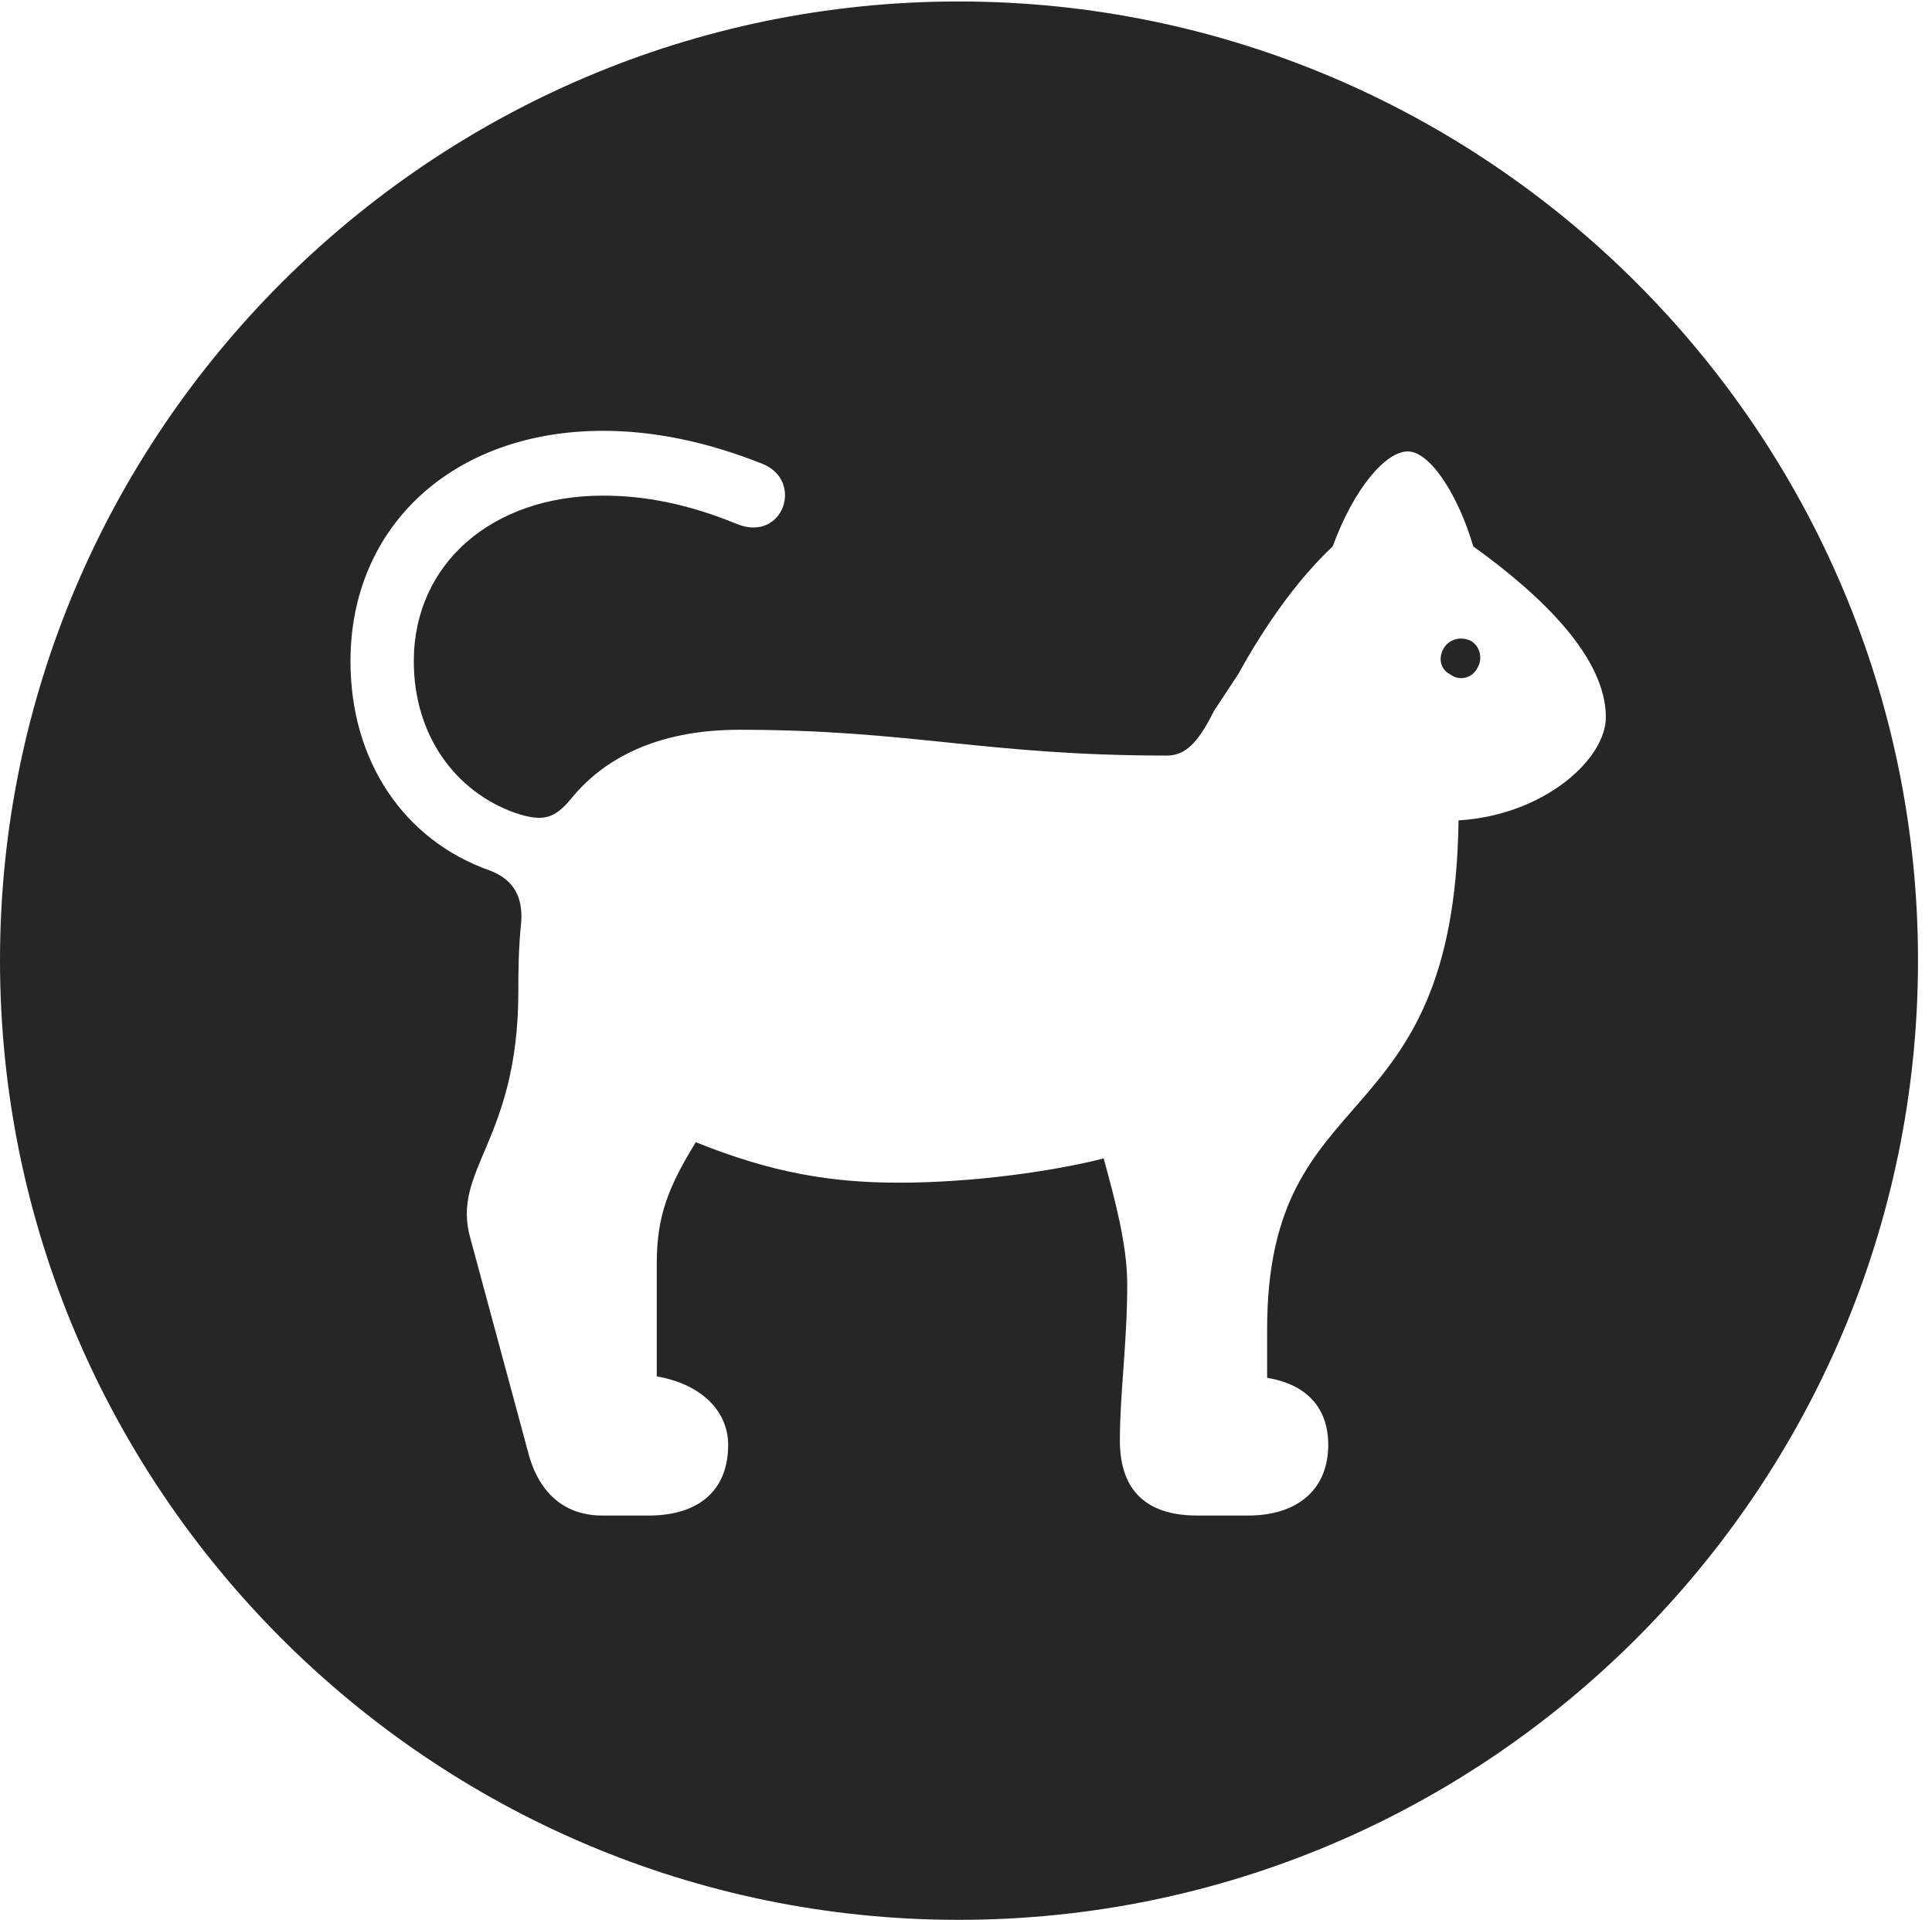 <?xml version="1.0" encoding="UTF-8"?>
<!--Generator: Apple Native CoreSVG 326-->
<!DOCTYPE svg
PUBLIC "-//W3C//DTD SVG 1.1//EN"
       "http://www.w3.org/Graphics/SVG/1.1/DTD/svg11.dtd">
<svg version="1.1" xmlns="http://www.w3.org/2000/svg" xmlns:xlink="http://www.w3.org/1999/xlink" viewBox="0 0 51.25 50.918">
 <g>
  <rect height="50.918" opacity="0" width="51.25" x="0" y="0"/>
  <path d="M50.879 25.469C50.879 39.492 39.453 50.918 25.43 50.918C11.426 50.918 0 39.492 0 25.469C0 11.465 11.426 0.039 25.43 0.039C39.453 0.039 50.879 11.465 50.879 25.469ZM9.297 17.539C9.297 20.195 10.723 22.285 12.988 23.086C13.613 23.32 13.867 23.77 13.828 24.434C13.75 25.176 13.75 25.82 13.75 26.289C13.75 30.273 11.953 31.016 12.48 32.852L14.004 38.496C14.297 39.648 15.02 40.195 15.977 40.195L17.207 40.195C18.535 40.195 19.316 39.531 19.316 38.32C19.316 37.461 18.652 36.719 17.422 36.504L17.422 33.516C17.422 32.266 17.715 31.504 18.457 30.293C20.488 31.113 22.07 31.367 23.848 31.367C25.84 31.367 27.988 31.055 29.277 30.723C29.57 31.797 29.902 33.008 29.902 34.062C29.902 35.605 29.707 36.953 29.707 38.203C29.707 39.531 30.41 40.195 31.758 40.195L33.105 40.195C34.434 40.195 35.234 39.492 35.234 38.32C35.234 37.363 34.688 36.719 33.613 36.543L33.613 35.254C33.613 28.457 38.574 30.352 38.691 21.758C40.957 21.621 42.598 20.137 42.598 19.023C42.598 17.461 40.957 15.84 39.082 14.492C38.672 13.105 37.93 11.973 37.344 11.973C36.758 11.973 35.918 12.949 35.352 14.492C34.355 15.43 33.496 16.699 32.852 17.871L32.207 18.848C31.816 19.629 31.484 20.039 30.957 20.039C26.133 20.039 24.18 19.355 19.609 19.355C17.383 19.355 15.996 20.156 15.176 21.152C14.727 21.699 14.434 21.816 13.672 21.562C12.07 20.996 10.977 19.492 10.977 17.539C10.977 14.941 13.066 13.145 15.996 13.145C17.09 13.145 18.242 13.359 19.57 13.906C20.781 14.375 21.328 12.754 20.234 12.305C18.711 11.699 17.305 11.426 15.996 11.426C12.031 11.426 9.297 13.945 9.297 17.539ZM39.043 17.012C39.277 17.168 39.336 17.5 39.18 17.734C39.043 17.988 38.711 18.066 38.477 17.891C38.203 17.754 38.145 17.441 38.301 17.188C38.438 16.953 38.77 16.855 39.043 17.012Z" fill="black" fill-opacity="0.85"/>
 </g>
</svg>
